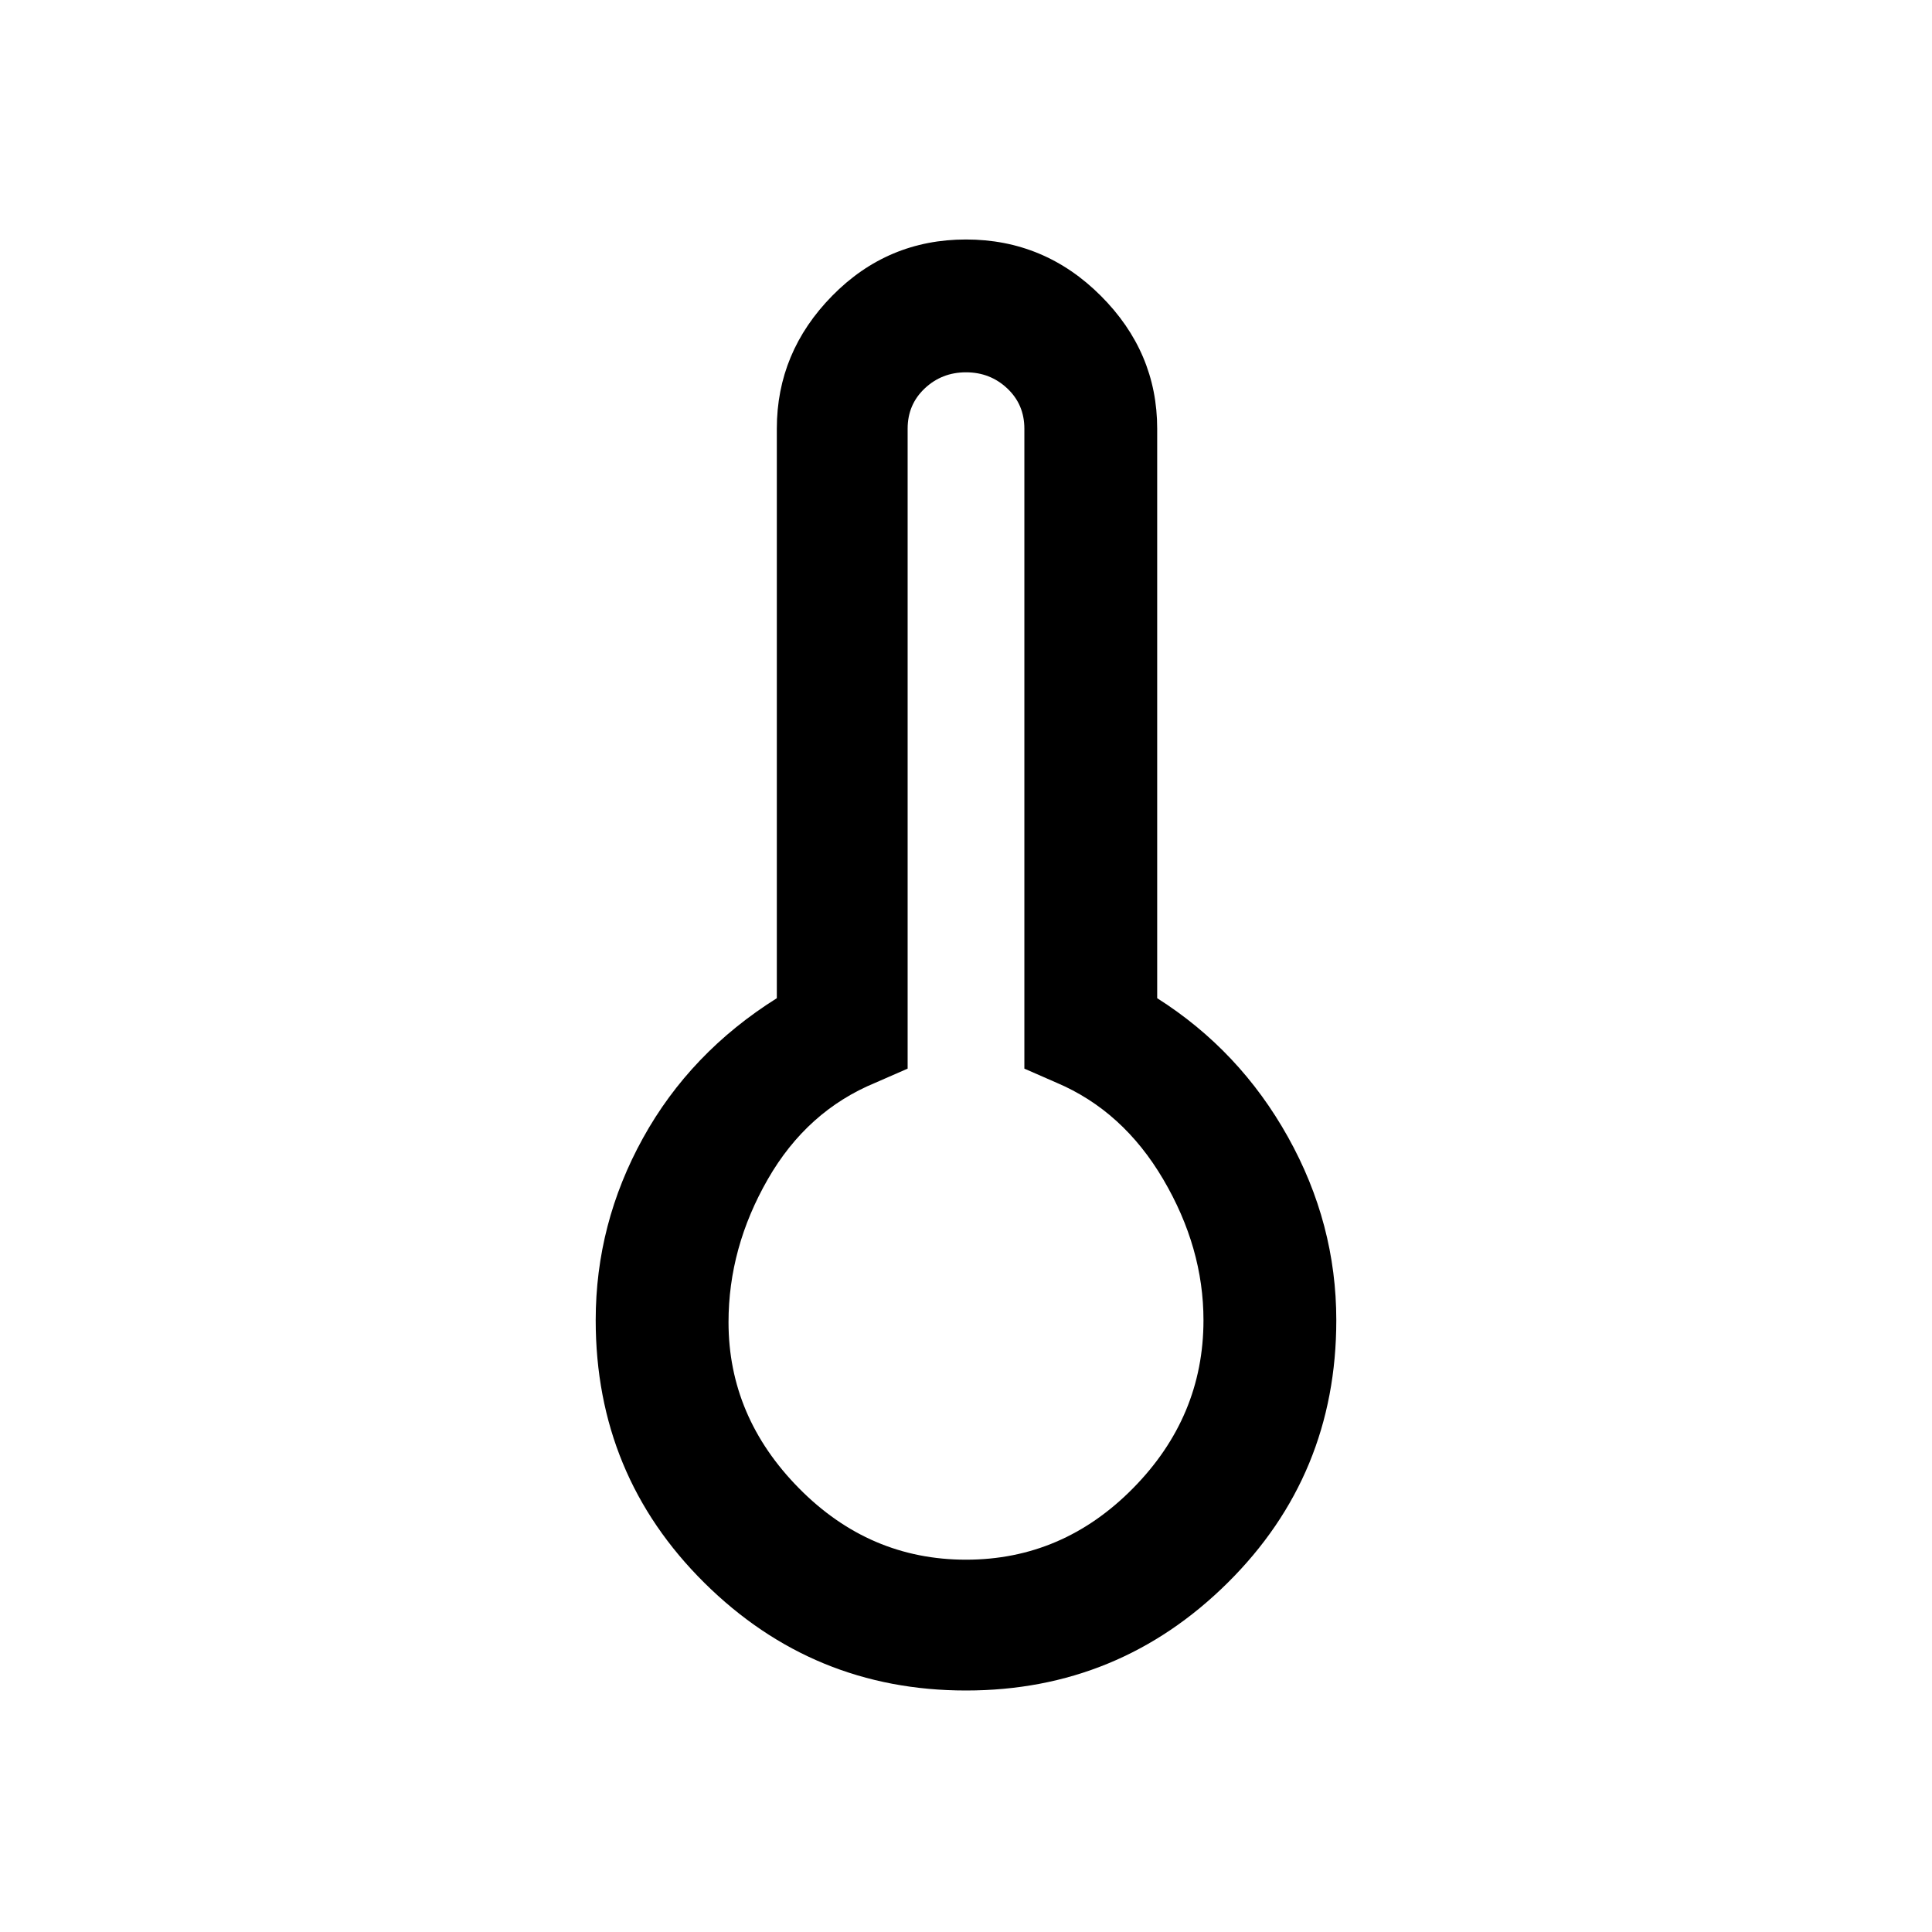 <svg xmlns="http://www.w3.org/2000/svg" height="48" width="48"><path d="M24 42q-3.8 0-6.5-2.675T14.8 32.8q0-2.4 1.175-4.525Q17.15 26.15 19.3 24.8V10.65q0-1.9 1.375-3.3T24 5.95q1.95 0 3.35 1.4 1.4 1.4 1.4 3.3V24.8q2.05 1.3 3.25 3.45 1.2 2.15 1.2 4.55 0 3.85-2.7 6.525Q27.8 42 24 42Zm0-3.25q2.4 0 4.15-1.775Q29.9 35.2 29.9 32.8q0-1.8-1-3.5t-2.65-2.4l-.8-.35v-15.9q0-.6-.425-1T24 9.25q-.6 0-1.025.4-.425.4-.425 1v15.9l-.8.35q-1.7.7-2.675 2.4-.975 1.7-.975 3.55 0 2.35 1.75 4.125T24 38.75Z"/></svg>